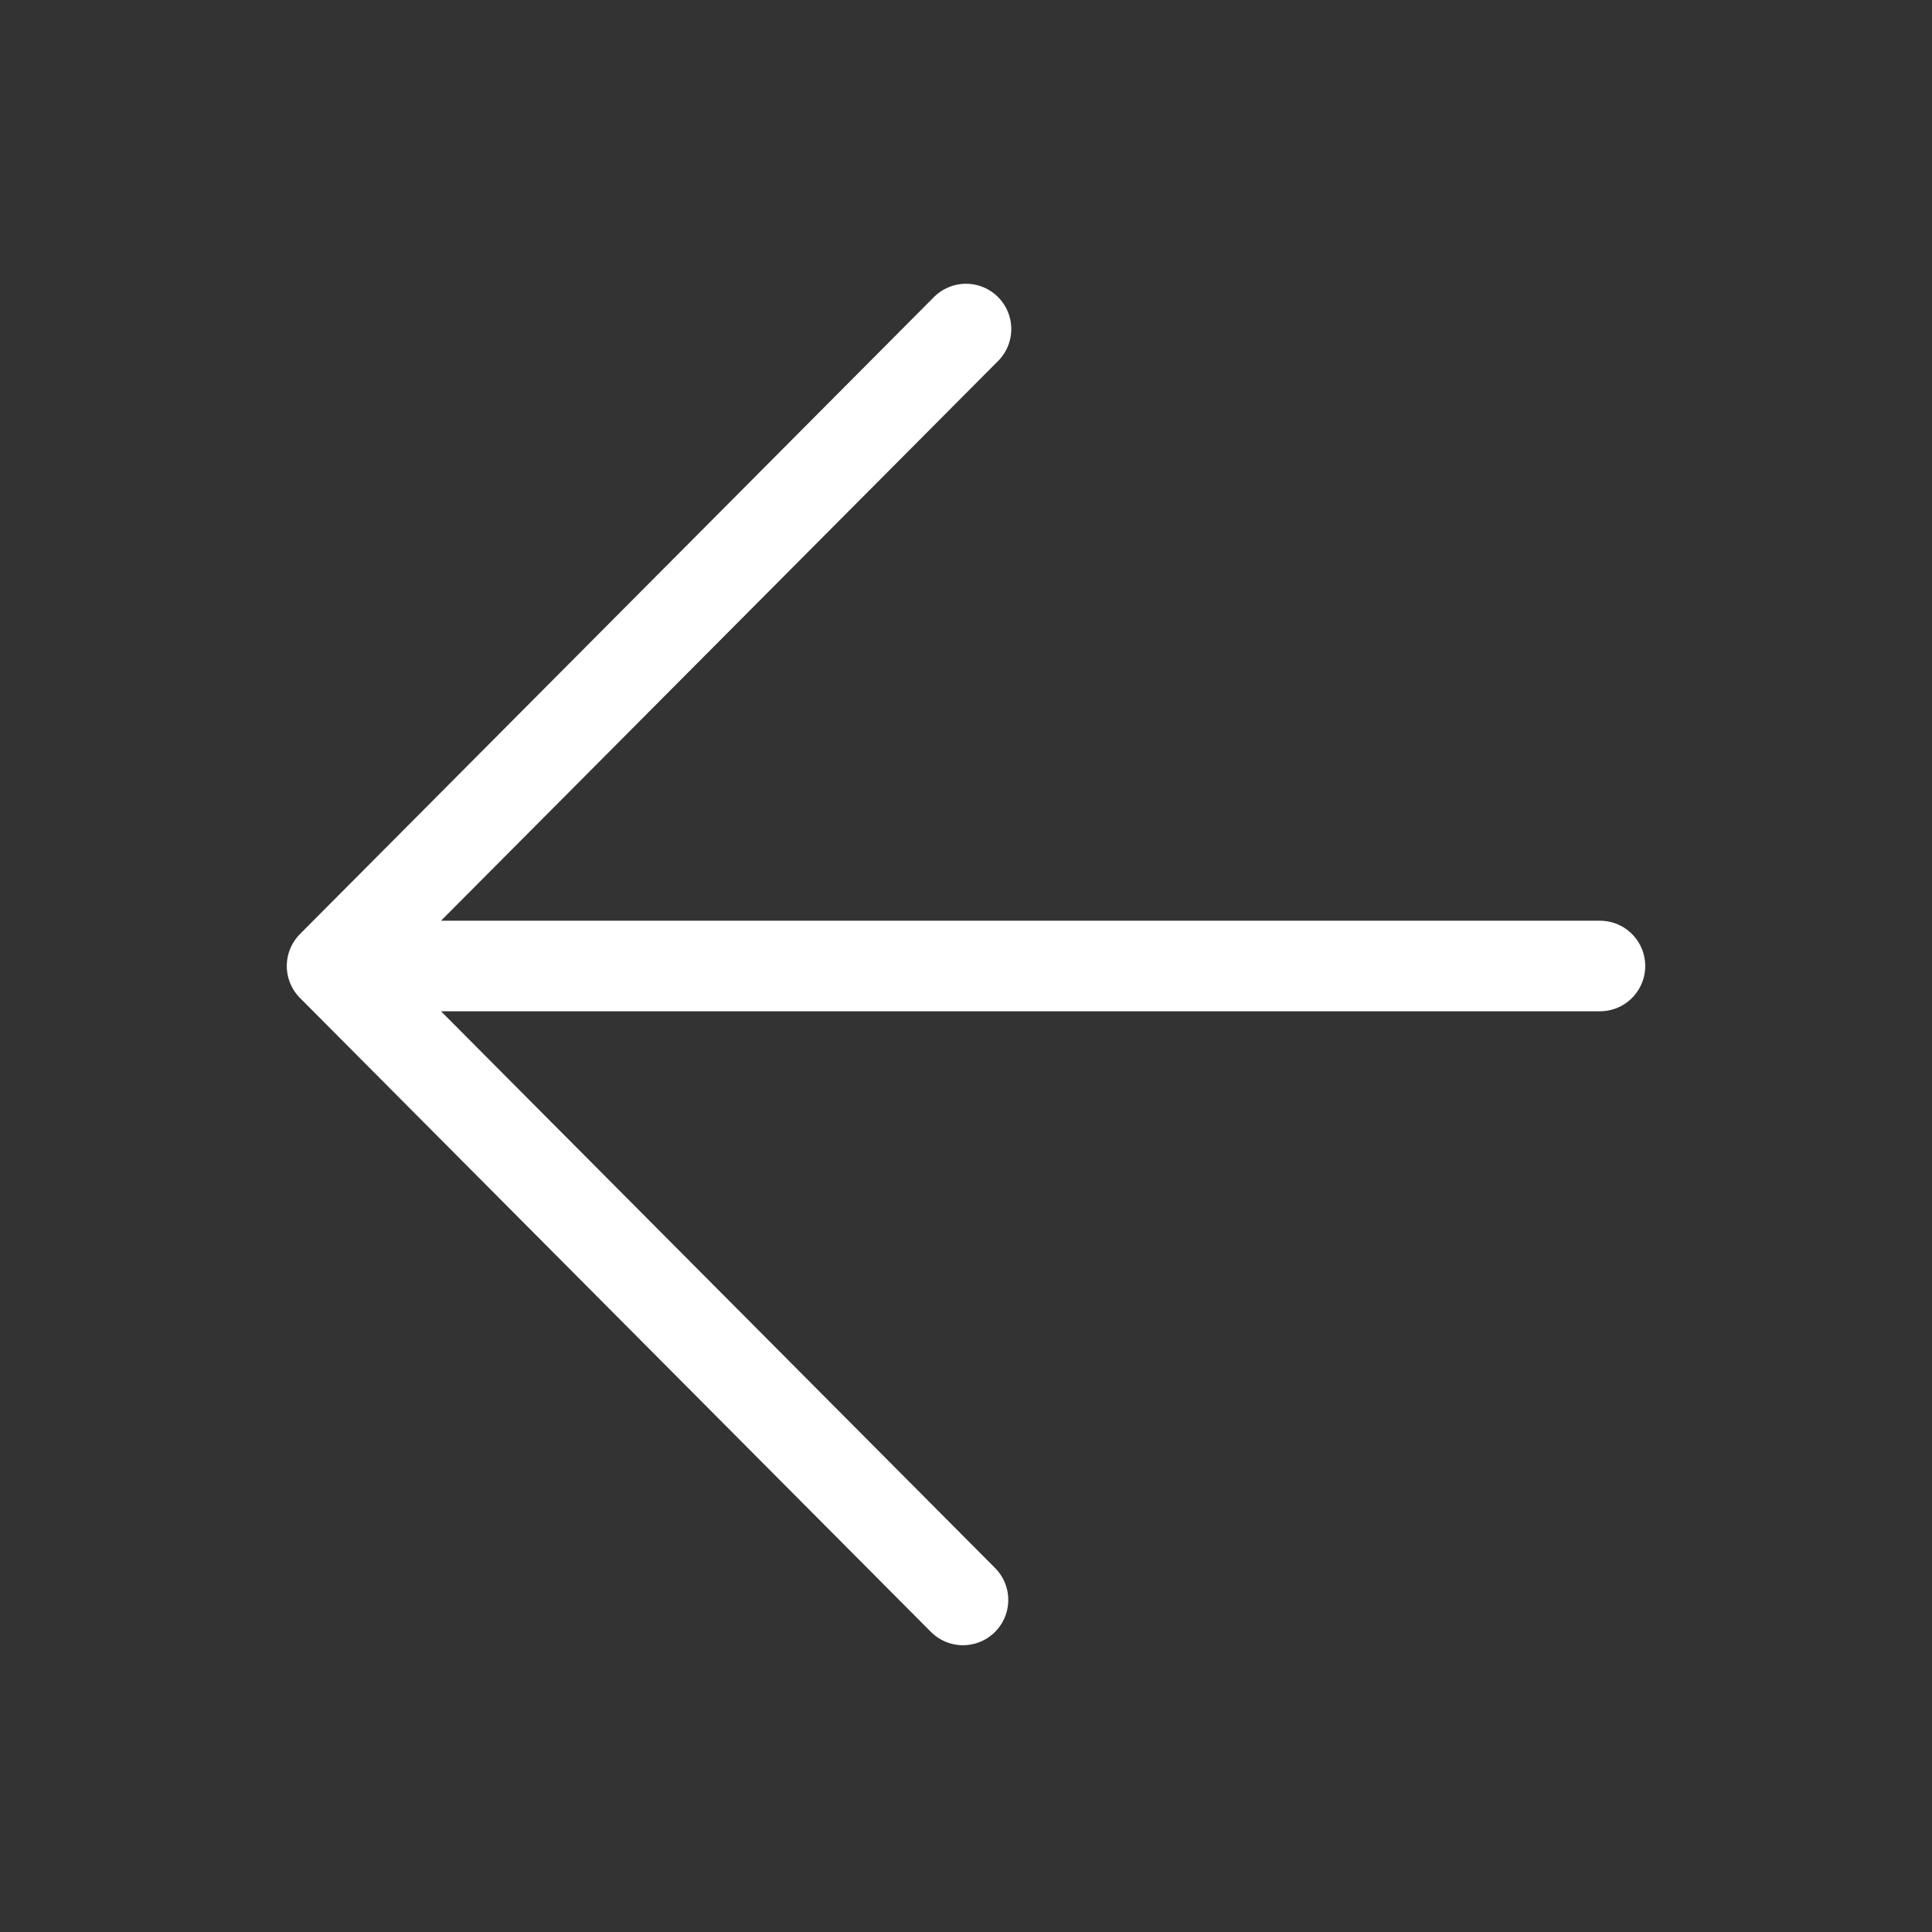 <svg xmlns="http://www.w3.org/2000/svg" viewBox="0 0 64 64" fill="none" stroke="#fff" stroke-width="3" stroke-linecap="round" stroke-linejoin="round" stroke-miterlimit="10"><rect x="0" y="0" width="64" height="64" fill="#333333" stroke="none"/><path d="M11 32h42M31.9 53L11 32l21-21.1"/></svg>
